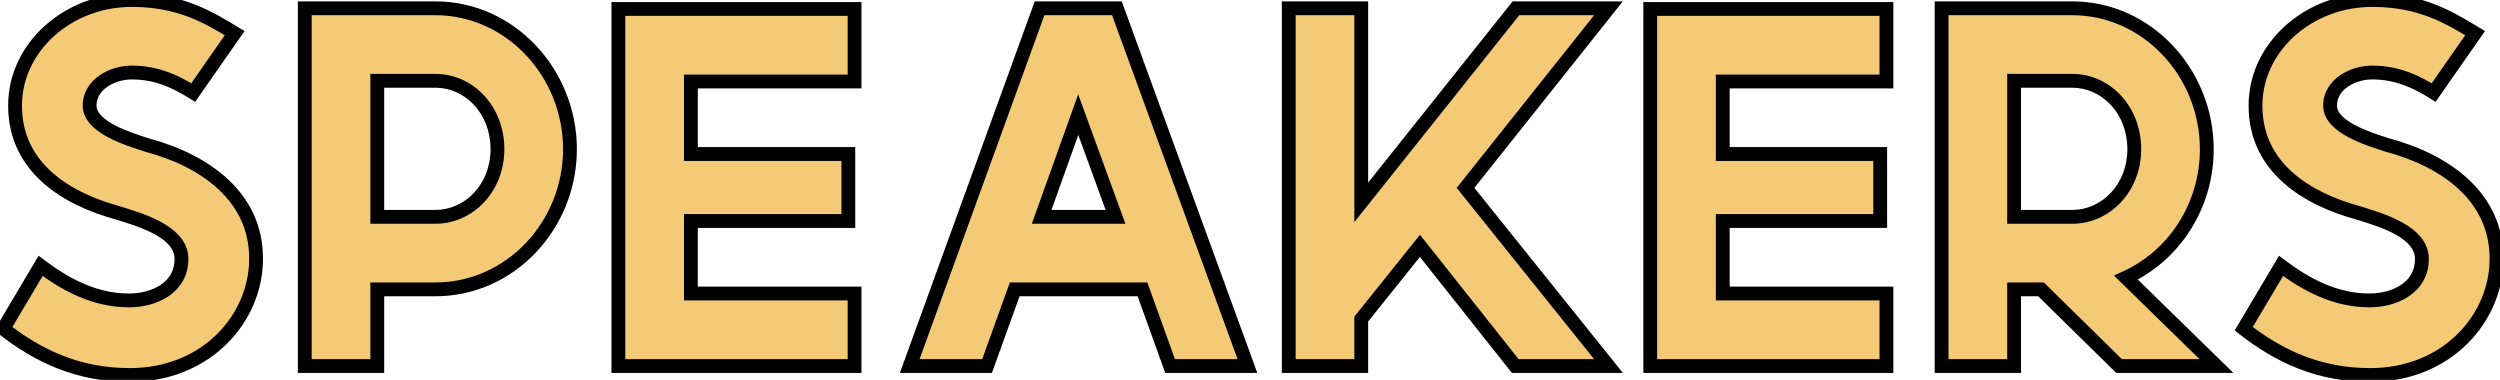 <svg width="362" height="55" viewBox="0 0 362 55" fill="none" xmlns="http://www.w3.org/2000/svg">
<path d="M19.078 -3.0977e-06C26.078 -3.09718e-06 30.178 2.5 33.978 4.8L27.979 13.4C25.578 11.9 22.779 10.5 19.078 10.5C16.279 10.5 12.979 12.2 12.979 15.3C12.979 18.4 18.479 20.1 21.279 21C29.878 23.3 37.078 28.6 37.078 37.4L37.078 37.5C37.078 46 29.979 54.3 18.779 54.3C11.379 54.3 5.579 51.6 0.479 47.6L5.879 38.5C9.479 41.2 13.678 43.5 18.678 43.5C22.279 43.5 26.279 41.7 26.279 37.5C26.279 33.6 20.578 31.9 16.979 30.8C9.679 28.8 2.179 24.3 2.179 15.3C2.179 6.8 9.879 -3.0984e-06 19.078 -3.0977e-06ZM44.131 1.2L63.031 1.2C73.931 1.2 82.531 10.6 82.531 21.6C82.531 32.6 73.931 41.9 63.031 41.9L54.631 41.9L54.631 53L44.131 53L44.131 1.2ZM54.631 11.7L54.631 31.4L63.031 31.4C67.931 31.4 72.031 27.2 72.031 21.6C72.031 15.9 67.931 11.7 63.031 11.7L54.631 11.7ZM89.541 1.3L123.741 1.3L123.741 11.8L100.041 11.8L100.041 22.3L122.841 22.3L122.841 32L100.041 32L100.041 42.5L123.741 42.5L123.741 53L89.541 53L89.541 1.3ZM150.529 1.2L161.729 1.2L180.629 53L169.429 53L165.429 41.9L146.929 41.9L142.929 53L131.729 53L150.529 1.2ZM156.129 16.6L150.829 31.4L161.529 31.4L156.129 16.6ZM186.609 1.2L197.109 1.2L197.109 29.3L219.509 1.2L232.909 1.2L212.209 27.2L232.909 53L219.409 53L205.609 35.6L197.109 46.2L197.109 53L186.609 53L186.609 1.2ZM238.955 1.3L273.155 1.3L273.155 11.8L249.455 11.8L249.455 22.3L272.255 22.3L272.255 32L249.455 32L249.455 42.5L273.155 42.5L273.155 53L238.955 53L238.955 1.3ZM281.143 1.2L300.043 1.2C310.943 1.2 319.543 10.6 319.543 21.6C319.543 29.8 314.843 37 307.843 40.2L320.943 53L306.843 53L295.543 41.9L291.643 41.9L291.643 53L281.143 53L281.143 1.2ZM291.643 11.7L291.643 31.4L300.043 31.4C304.943 31.4 309.043 27.2 309.043 21.6C309.043 15.9 304.943 11.7 300.043 11.7L291.643 11.7ZM343.493 -3.07326e-06C350.493 -3.07274e-06 354.593 2.5 358.393 4.8L352.393 13.4C349.993 11.9 347.193 10.5 343.493 10.5C340.693 10.5 337.393 12.2 337.393 15.3C337.393 18.4 342.893 20.1 345.693 21C354.293 23.3 361.493 28.6 361.493 37.4L361.493 37.5C361.493 46 354.393 54.3 343.193 54.3C335.793 54.3 329.993 51.6 324.893 47.6L330.293 38.5C333.893 41.2 338.093 43.5 343.093 43.5C346.693 43.5 350.693 41.7 350.693 37.5C350.693 33.6 344.993 31.9 341.393 30.8C334.093 28.8 326.593 24.3 326.593 15.3C326.593 6.8 334.293 -3.07396e-06 343.493 -3.07326e-06Z" fill="#F4CA76"/>
<path d="M33.978 4.8L34.799 5.372L35.409 4.497L34.496 3.945L33.978 4.8ZM27.979 13.4L27.448 14.248L28.255 14.752L28.799 13.972L27.979 13.4ZM21.279 21L20.973 21.952L20.996 21.96L21.02 21.966L21.279 21ZM0.479 47.6L-0.381 47.09L-0.83 47.845L-0.139 48.387L0.479 47.6ZM5.879 38.5L6.479 37.7L5.587 37.032L5.019 37.99L5.879 38.5ZM16.979 30.8L17.271 29.844L17.257 29.839L17.243 29.835L16.979 30.8ZM19.078 1C25.787 1 29.686 3.371 33.461 5.655L34.496 3.945C30.671 1.629 26.37 -1 19.078 -1L19.078 1ZM33.158 4.228L27.158 12.828L28.799 13.972L34.799 5.372L33.158 4.228ZM28.509 12.552C26.046 11.013 23.054 9.5 19.078 9.5L19.078 11.5C22.503 11.5 25.111 12.787 27.448 14.248L28.509 12.552ZM19.078 9.5C17.497 9.5 15.769 9.975 14.41 10.915C13.033 11.867 11.979 13.347 11.979 15.3L13.979 15.3C13.979 14.153 14.574 13.233 15.547 12.56C16.538 11.875 17.86 11.5 19.078 11.5L19.078 9.5ZM11.979 15.3C11.979 16.396 12.471 17.314 13.145 18.048C13.811 18.773 14.694 19.367 15.606 19.856C17.427 20.833 19.595 21.509 20.973 21.952L21.584 20.048C20.162 19.591 18.18 18.967 16.551 18.094C15.738 17.658 15.071 17.189 14.618 16.696C14.174 16.211 13.979 15.754 13.979 15.3L11.979 15.3ZM21.02 21.966C29.468 24.225 36.078 29.292 36.078 37.4L38.078 37.4C38.078 27.908 30.289 22.375 21.537 20.034L21.02 21.966ZM36.078 37.4L36.078 37.5L38.078 37.5L38.078 37.4L36.078 37.4ZM36.078 37.5C36.078 45.437 29.438 53.3 18.779 53.3L18.779 55.3C30.52 55.3 38.078 46.563 38.078 37.5L36.078 37.5ZM18.779 53.3C11.655 53.3 6.066 50.711 1.096 46.813L-0.139 48.387C5.091 52.489 11.102 55.3 18.779 55.3L18.779 53.3ZM1.339 48.11L6.739 39.01L5.019 37.99L-0.381 47.09L1.339 48.11ZM5.279 39.3C8.946 42.05 13.359 44.5 18.678 44.5L18.678 42.5C13.998 42.5 10.011 40.35 6.479 37.7L5.279 39.3ZM18.678 44.5C20.624 44.5 22.732 44.017 24.387 42.905C26.078 41.767 27.279 39.973 27.279 37.5L25.279 37.5C25.279 39.227 24.479 40.432 23.27 41.245C22.025 42.083 20.333 42.5 18.678 42.5L18.678 44.5ZM27.279 37.5C27.279 34.983 25.425 33.324 23.467 32.227C21.48 31.115 19.045 30.386 17.271 29.844L16.686 31.756C18.512 32.314 20.727 32.985 22.49 33.972C24.282 34.976 25.279 36.117 25.279 37.5L27.279 37.5ZM17.243 29.835C13.677 28.859 10.139 27.289 7.509 24.93C4.906 22.596 3.179 19.482 3.179 15.3L1.179 15.3C1.179 20.118 3.201 23.754 6.173 26.419C9.118 29.061 12.98 30.741 16.714 31.765L17.243 29.835ZM3.179 15.3C3.179 7.45 10.327 1 19.078 1L19.078 -1C9.43 -1 1.179 6.15 1.179 15.3L3.179 15.3ZM44.131 1.2L44.131 0.2L43.131 0.2L43.131 1.2L44.131 1.2ZM54.631 41.9L54.631 40.9L53.631 40.9L53.631 41.9L54.631 41.9ZM54.631 53L54.631 54L55.631 54L55.631 53L54.631 53ZM44.131 53L43.131 53L43.131 54L44.131 54L44.131 53ZM54.631 11.7L54.631 10.7L53.631 10.7L53.631 11.7L54.631 11.7ZM54.631 31.4L53.631 31.4L53.631 32.4L54.631 32.4L54.631 31.4ZM44.131 2.2L63.031 2.2L63.031 0.2L44.131 0.2L44.131 2.2ZM63.031 2.2C73.324 2.2 81.531 11.096 81.531 21.6L83.531 21.6C83.531 10.104 74.538 0.2 63.031 0.2L63.031 2.2ZM81.531 21.6C81.531 32.097 73.33 40.9 63.031 40.9L63.031 42.9C74.531 42.9 83.531 33.103 83.531 21.6L81.531 21.6ZM63.031 40.9L54.631 40.9L54.631 42.9L63.031 42.9L63.031 40.9ZM53.631 41.9L53.631 53L55.631 53L55.631 41.9L53.631 41.9ZM54.631 52L44.131 52L44.131 54L54.631 54L54.631 52ZM45.131 53L45.131 1.2L43.131 1.2L43.131 53L45.131 53ZM53.631 11.7L53.631 31.4L55.631 31.4L55.631 11.7L53.631 11.7ZM54.631 32.4L63.031 32.4L63.031 30.4L54.631 30.4L54.631 32.4ZM63.031 32.4C68.545 32.4 73.031 27.689 73.031 21.6L71.031 21.6C71.031 26.711 67.317 30.4 63.031 30.4L63.031 32.4ZM73.031 21.6C73.031 15.418 68.551 10.7 63.031 10.7L63.031 12.7C67.311 12.7 71.031 16.382 71.031 21.6L73.031 21.6ZM63.031 10.7L54.631 10.7L54.631 12.7L63.031 12.7L63.031 10.7ZM89.541 1.3L89.541 0.3L88.541 0.3L88.541 1.3L89.541 1.3ZM123.741 1.3L124.741 1.3L124.741 0.3L123.741 0.3L123.741 1.3ZM123.741 11.8L123.741 12.8L124.741 12.8L124.741 11.8L123.741 11.8ZM100.041 11.8L100.041 10.8L99.041 10.8L99.041 11.8L100.041 11.8ZM100.041 22.3L99.041 22.3L99.041 23.3L100.041 23.3L100.041 22.3ZM122.841 22.3L123.841 22.3L123.841 21.3L122.841 21.3L122.841 22.3ZM122.841 32L122.841 33L123.841 33L123.841 32L122.841 32ZM100.041 32L100.041 31L99.041 31L99.041 32L100.041 32ZM100.041 42.5L99.041 42.5L99.041 43.5L100.041 43.5L100.041 42.5ZM123.741 42.5L124.741 42.5L124.741 41.5L123.741 41.5L123.741 42.5ZM123.741 53L123.741 54L124.741 54L124.741 53L123.741 53ZM89.541 53L88.541 53L88.541 54L89.541 54L89.541 53ZM89.541 2.3L123.741 2.3L123.741 0.3L89.541 0.3L89.541 2.3ZM122.741 1.3L122.741 11.8L124.741 11.8L124.741 1.3L122.741 1.3ZM123.741 10.8L100.041 10.8L100.041 12.8L123.741 12.8L123.741 10.8ZM99.041 11.8L99.041 22.3L101.041 22.3L101.041 11.8L99.041 11.8ZM100.041 23.3L122.841 23.3L122.841 21.3L100.041 21.3L100.041 23.3ZM121.841 22.3L121.841 32L123.841 32L123.841 22.3L121.841 22.3ZM122.841 31L100.041 31L100.041 33L122.841 33L122.841 31ZM99.041 32L99.041 42.5L101.041 42.5L101.041 32L99.041 32ZM100.041 43.5L123.741 43.5L123.741 41.5L100.041 41.5L100.041 43.5ZM122.741 42.5L122.741 53L124.741 53L124.741 42.5L122.741 42.5ZM123.741 52L89.541 52L89.541 54L123.741 54L123.741 52ZM90.541 53L90.541 1.3L88.541 1.3L88.541 53L90.541 53ZM150.529 1.2L150.529 0.2L149.828 0.2L149.589 0.859L150.529 1.2ZM161.729 1.2L162.668 0.857L162.428 0.2L161.729 0.2L161.729 1.2ZM180.629 53L180.629 54L182.058 54L181.568 52.657L180.629 53ZM169.429 53L168.488 53.339L168.726 54L169.429 54L169.429 53ZM165.429 41.9L166.369 41.561L166.131 40.9L165.429 40.9L165.429 41.9ZM146.929 41.9L146.929 40.9L146.226 40.9L145.988 41.561L146.929 41.9ZM142.929 53L142.929 54L143.631 54L143.869 53.339L142.929 53ZM131.729 53L130.789 52.659L130.302 54L131.729 54L131.729 53ZM156.129 16.6L157.068 16.257L156.12 13.658L155.187 16.263L156.129 16.6ZM150.829 31.4L149.887 31.063L149.408 32.4L150.829 32.4L150.829 31.4ZM161.529 31.4L161.529 32.4L162.958 32.4L162.468 31.057L161.529 31.4ZM150.529 2.2L161.729 2.2L161.729 0.2L150.529 0.2L150.529 2.2ZM160.789 1.543L179.689 53.343L181.568 52.657L162.668 0.857L160.789 1.543ZM180.629 52L169.429 52L169.429 54L180.629 54L180.629 52ZM170.369 52.661L166.369 41.561L164.488 42.239L168.488 53.339L170.369 52.661ZM165.429 40.9L146.929 40.9L146.929 42.9L165.429 42.9L165.429 40.9ZM145.988 41.561L141.988 52.661L143.869 53.339L147.869 42.239L145.988 41.561ZM142.929 52L131.729 52L131.729 54L142.929 54L142.929 52ZM132.669 53.341L151.469 1.541L149.589 0.859L130.789 52.659L132.669 53.341ZM155.187 16.263L149.887 31.063L151.77 31.737L157.07 16.937L155.187 16.263ZM150.829 32.4L161.529 32.4L161.529 30.4L150.829 30.4L150.829 32.4ZM162.468 31.057L157.068 16.257L155.189 16.943L160.589 31.743L162.468 31.057ZM186.609 1.2L186.609 0.2L185.609 0.2L185.609 1.2L186.609 1.2ZM197.109 1.2L198.109 1.2L198.109 0.2L197.109 0.2L197.109 1.2ZM197.109 29.3L196.109 29.3L196.109 32.159L197.891 29.923L197.109 29.3ZM219.509 1.2L219.509 0.2L219.027 0.2L218.727 0.577L219.509 1.2ZM232.909 1.2L233.691 1.823L234.983 0.2L232.909 0.2L232.909 1.2ZM212.209 27.2L211.427 26.577L210.929 27.202L211.429 27.826L212.209 27.2ZM232.909 53L232.909 54L234.993 54L233.689 52.374L232.909 53ZM219.409 53L218.625 53.621L218.926 54L219.409 54L219.409 53ZM205.609 35.6L206.392 34.979L205.613 33.996L204.829 34.974L205.609 35.6ZM197.109 46.2L196.329 45.574L196.109 45.849L196.109 46.2L197.109 46.2ZM197.109 53L197.109 54L198.109 54L198.109 53L197.109 53ZM186.609 53L185.609 53L185.609 54L186.609 54L186.609 53ZM186.609 2.2L197.109 2.2L197.109 0.2L186.609 0.2L186.609 2.2ZM196.109 1.2L196.109 29.3L198.109 29.3L198.109 1.2L196.109 1.2ZM197.891 29.923L220.291 1.823L218.727 0.577L196.327 28.677L197.891 29.923ZM219.509 2.2L232.909 2.2L232.909 0.2L219.509 0.2L219.509 2.2ZM232.127 0.577L211.427 26.577L212.991 27.823L233.691 1.823L232.127 0.577ZM211.429 27.826L232.129 53.626L233.689 52.374L212.989 26.574L211.429 27.826ZM232.909 52L219.409 52L219.409 54L232.909 54L232.909 52ZM220.192 52.379L206.392 34.979L204.825 36.221L218.625 53.621L220.192 52.379ZM204.829 34.974L196.329 45.574L197.889 46.826L206.389 36.226L204.829 34.974ZM196.109 46.2L196.109 53L198.109 53L198.109 46.2L196.109 46.2ZM197.109 52L186.609 52L186.609 54L197.109 54L197.109 52ZM187.609 53L187.609 1.2L185.609 1.2L185.609 53L187.609 53ZM238.955 1.3L238.955 0.3L237.955 0.3L237.955 1.3L238.955 1.3ZM273.155 1.3L274.155 1.3L274.155 0.3L273.155 0.3L273.155 1.3ZM273.155 11.8L273.155 12.8L274.155 12.8L274.155 11.8L273.155 11.8ZM249.455 11.8L249.455 10.8L248.455 10.8L248.455 11.8L249.455 11.8ZM249.455 22.3L248.455 22.3L248.455 23.3L249.455 23.3L249.455 22.3ZM272.255 22.3L273.255 22.3L273.255 21.3L272.255 21.3L272.255 22.3ZM272.255 32L272.255 33L273.255 33L273.255 32L272.255 32ZM249.455 32L249.455 31L248.455 31L248.455 32L249.455 32ZM249.455 42.5L248.455 42.5L248.455 43.5L249.455 43.5L249.455 42.5ZM273.155 42.5L274.155 42.5L274.155 41.5L273.155 41.5L273.155 42.5ZM273.155 53L273.155 54L274.155 54L274.155 53L273.155 53ZM238.955 53L237.955 53L237.955 54L238.955 54L238.955 53ZM238.955 2.3L273.155 2.3L273.155 0.3L238.955 0.3L238.955 2.3ZM272.155 1.3L272.155 11.8L274.155 11.8L274.155 1.3L272.155 1.3ZM273.155 10.8L249.455 10.8L249.455 12.8L273.155 12.8L273.155 10.8ZM248.455 11.8L248.455 22.3L250.455 22.3L250.455 11.8L248.455 11.8ZM249.455 23.3L272.255 23.3L272.255 21.3L249.455 21.3L249.455 23.3ZM271.255 22.3L271.255 32L273.255 32L273.255 22.3L271.255 22.3ZM272.255 31L249.455 31L249.455 33L272.255 33L272.255 31ZM248.455 32L248.455 42.5L250.455 42.5L250.455 32L248.455 32ZM249.455 43.5L273.155 43.5L273.155 41.5L249.455 41.5L249.455 43.5ZM272.155 42.5L272.155 53L274.155 53L274.155 42.5L272.155 42.5ZM273.155 52L238.955 52L238.955 54L273.155 54L273.155 52ZM239.955 53L239.955 1.3L237.955 1.3L237.955 53L239.955 53ZM281.143 1.2L281.143 0.2L280.143 0.2L280.143 1.2L281.143 1.2ZM307.843 40.2L307.427 39.291L306.101 39.897L307.144 40.915L307.843 40.2ZM320.943 53L320.943 54L323.397 54L321.641 52.285L320.943 53ZM306.843 53L306.142 53.713L306.434 54L306.843 54L306.843 53ZM295.543 41.9L296.243 41.187L295.952 40.9L295.543 40.9L295.543 41.9ZM291.643 41.9L291.643 40.9L290.643 40.9L290.643 41.9L291.643 41.9ZM291.643 53L291.643 54L292.643 54L292.643 53L291.643 53ZM281.143 53L280.143 53L280.143 54L281.143 54L281.143 53ZM291.643 11.7L291.643 10.7L290.643 10.7L290.643 11.7L291.643 11.7ZM291.643 31.4L290.643 31.4L290.643 32.4L291.643 32.4L291.643 31.4ZM281.143 2.2L300.043 2.2L300.043 0.2L281.143 0.2L281.143 2.2ZM300.043 2.2C310.336 2.2 318.543 11.096 318.543 21.6L320.543 21.6C320.543 10.104 311.549 0.2 300.043 0.2L300.043 2.2ZM318.543 21.6C318.543 29.416 314.064 36.256 307.427 39.291L308.258 41.109C315.621 37.744 320.543 30.184 320.543 21.6L318.543 21.6ZM307.144 40.915L320.244 53.715L321.641 52.285L308.541 39.485L307.144 40.915ZM320.943 52L306.843 52L306.843 54L320.943 54L320.943 52ZM307.543 52.287L296.243 41.187L294.842 42.613L306.142 53.713L307.543 52.287ZM295.543 40.9L291.643 40.9L291.643 42.9L295.543 42.9L295.543 40.9ZM290.643 41.9L290.643 53L292.643 53L292.643 41.9L290.643 41.9ZM291.643 52L281.143 52L281.143 54L291.643 54L291.643 52ZM282.143 53L282.143 1.2L280.143 1.2L280.143 53L282.143 53ZM290.643 11.7L290.643 31.4L292.643 31.4L292.643 11.7L290.643 11.7ZM291.643 32.4L300.043 32.4L300.043 30.4L291.643 30.4L291.643 32.4ZM300.043 32.4C305.556 32.4 310.043 27.689 310.043 21.6L308.043 21.6C308.043 26.711 304.329 30.4 300.043 30.4L300.043 32.4ZM310.043 21.6C310.043 15.418 305.563 10.7 300.043 10.7L300.043 12.7C304.322 12.7 308.043 16.382 308.043 21.6L310.043 21.6ZM300.043 10.7L291.643 10.7L291.643 12.7L300.043 12.7L300.043 10.7ZM358.393 4.8L359.213 5.372L359.823 4.497L358.91 3.945L358.393 4.8ZM352.393 13.4L351.863 14.248L352.669 14.752L353.213 13.972L352.393 13.4ZM345.693 21L345.387 21.952L345.41 21.96L345.434 21.966L345.693 21ZM324.893 47.6L324.033 47.09L323.584 47.845L324.275 48.387L324.893 47.6ZM330.293 38.5L330.893 37.7L330.001 37.032L329.433 37.99L330.293 38.5ZM341.393 30.8L341.685 29.844L341.671 29.839L341.657 29.835L341.393 30.8ZM343.493 1C350.201 1 354.1 3.371 357.875 5.655L358.91 3.945C355.085 1.629 350.784 -1 343.493 -1L343.493 1ZM357.572 4.228L351.572 12.828L353.213 13.972L359.213 5.372L357.572 4.228ZM352.923 12.552C350.46 11.013 347.468 9.5 343.493 9.5L343.493 11.5C346.917 11.5 349.525 12.787 351.863 14.248L352.923 12.552ZM343.493 9.5C341.911 9.5 340.183 9.975 338.824 10.915C337.447 11.867 336.393 13.347 336.393 15.3L338.393 15.3C338.393 14.153 338.988 13.233 339.961 12.56C340.952 11.875 342.274 11.5 343.493 11.5L343.493 9.5ZM336.393 15.3C336.393 16.396 336.885 17.314 337.559 18.048C338.225 18.773 339.108 19.367 340.02 19.856C341.841 20.833 344.009 21.509 345.387 21.952L345.999 20.048C344.576 19.591 342.595 18.967 340.965 18.094C340.152 17.658 339.485 17.189 339.032 16.696C338.588 16.211 338.393 15.754 338.393 15.3L336.393 15.3ZM345.434 21.966C353.882 24.225 360.493 29.292 360.493 37.4L362.493 37.4C362.493 27.908 354.703 22.375 345.951 20.034L345.434 21.966ZM360.493 37.4L360.493 37.5L362.493 37.5L362.493 37.4L360.493 37.4ZM360.493 37.5C360.493 45.437 353.852 53.3 343.193 53.3L343.193 55.3C354.934 55.3 362.493 46.563 362.493 37.5L360.493 37.5ZM343.193 53.3C336.069 53.3 330.48 50.711 325.51 46.813L324.275 48.387C329.505 52.489 335.516 55.3 343.193 55.3L343.193 53.3ZM325.753 48.11L331.153 39.01L329.433 37.99L324.033 47.09L325.753 48.11ZM329.693 39.3C333.36 42.05 337.773 44.5 343.093 44.5L343.093 42.5C338.412 42.5 334.426 40.35 330.893 37.7L329.693 39.3ZM343.093 44.5C345.038 44.5 347.146 44.017 348.801 42.905C350.492 41.767 351.693 39.973 351.693 37.5L349.693 37.5C349.693 39.227 348.893 40.432 347.685 41.245C346.439 42.083 344.747 42.5 343.093 42.5L343.093 44.5ZM351.693 37.5C351.693 34.983 349.839 33.324 347.881 32.227C345.895 31.115 343.459 30.386 341.685 29.844L341.1 31.756C342.926 32.314 345.141 32.985 346.904 33.972C348.696 34.976 349.693 36.117 349.693 37.5L351.693 37.5ZM341.657 29.835C338.091 28.859 334.553 27.289 331.923 24.93C329.32 22.596 327.593 19.482 327.593 15.3L325.593 15.3C325.593 20.118 327.615 23.754 330.587 26.419C333.532 29.061 337.394 30.741 341.128 31.765L341.657 29.835ZM327.593 15.3C327.593 7.45 334.741 1 343.493 1L343.493 -1C333.844 -1 325.593 6.15 325.593 15.3L327.593 15.3Z" fill="black"/>
</svg>
